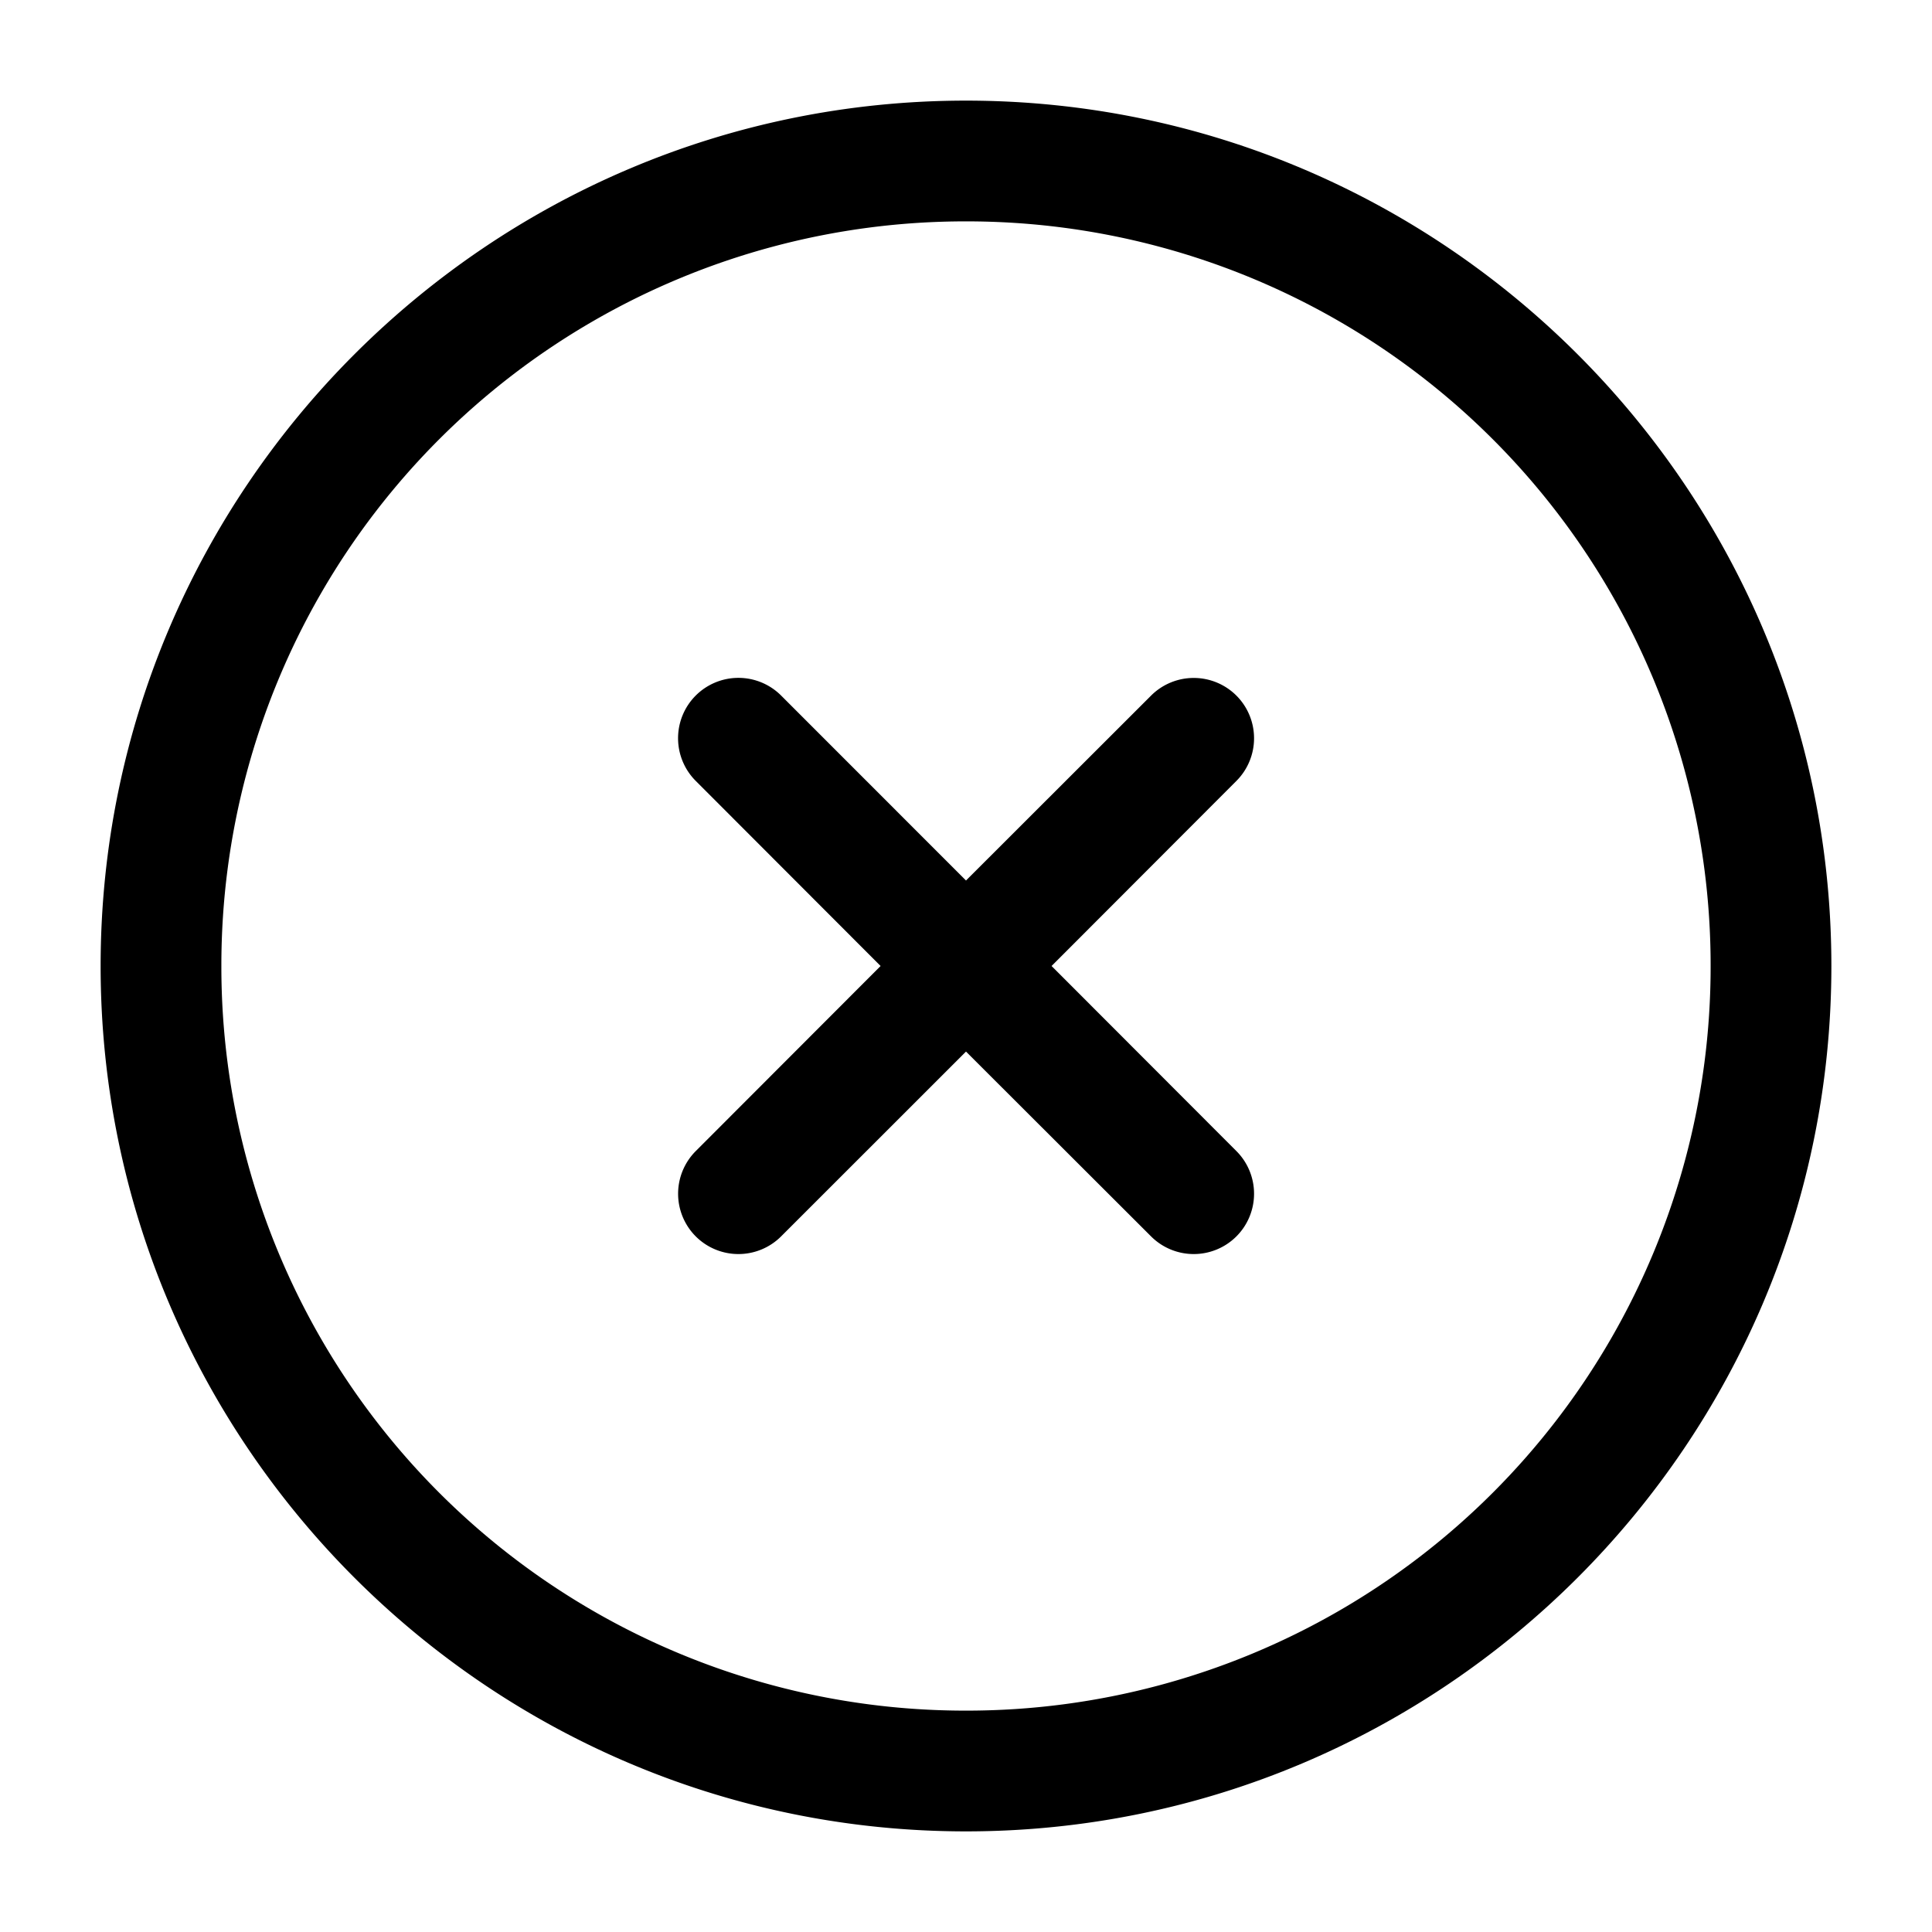 <svg xmlns="http://www.w3.org/2000/svg" width="24" height="24" fill="none" stroke-width="1.5" viewBox="0 0 24 24">
    <path d="M8.643 8.64a.75.75 0 0 0 0 1.061L10.939 12l-2.296 2.299a.75.75 0 0 0 0 1.06.75.75 0 0 0 1.06 0L12 13.063l2.299 2.296a.75.75 0 0 0 1.06 0 .75.75 0 0 0 0-1.06L13.063 12l2.296-2.299a.75.75 0 0 0 0-1.06.75.75 0 0 0-1.06 0L12 10.938 9.703 8.64a.75.75 0 0 0-1.06 0" style="color:#000;fill:currentColor;stroke-linecap:round;stroke-linejoin:round;-inkscape-stroke:none"/>
    <path d="M12 1.25C6.072 1.25 1.25 6.072 1.25 12S6.072 22.75 12 22.75 22.75 17.928 22.75 12 17.928 1.25 12 1.25m0 1.5A9.24 9.24 0 0 1 21.25 12 9.24 9.24 0 0 1 12 21.25 9.24 9.24 0 0 1 2.75 12 9.24 9.24 0 0 1 12 2.75" style="color:#000;fill:currentColor;stroke-linecap:round;stroke-linejoin:round;-inkscape-stroke:none"/>
</svg>
